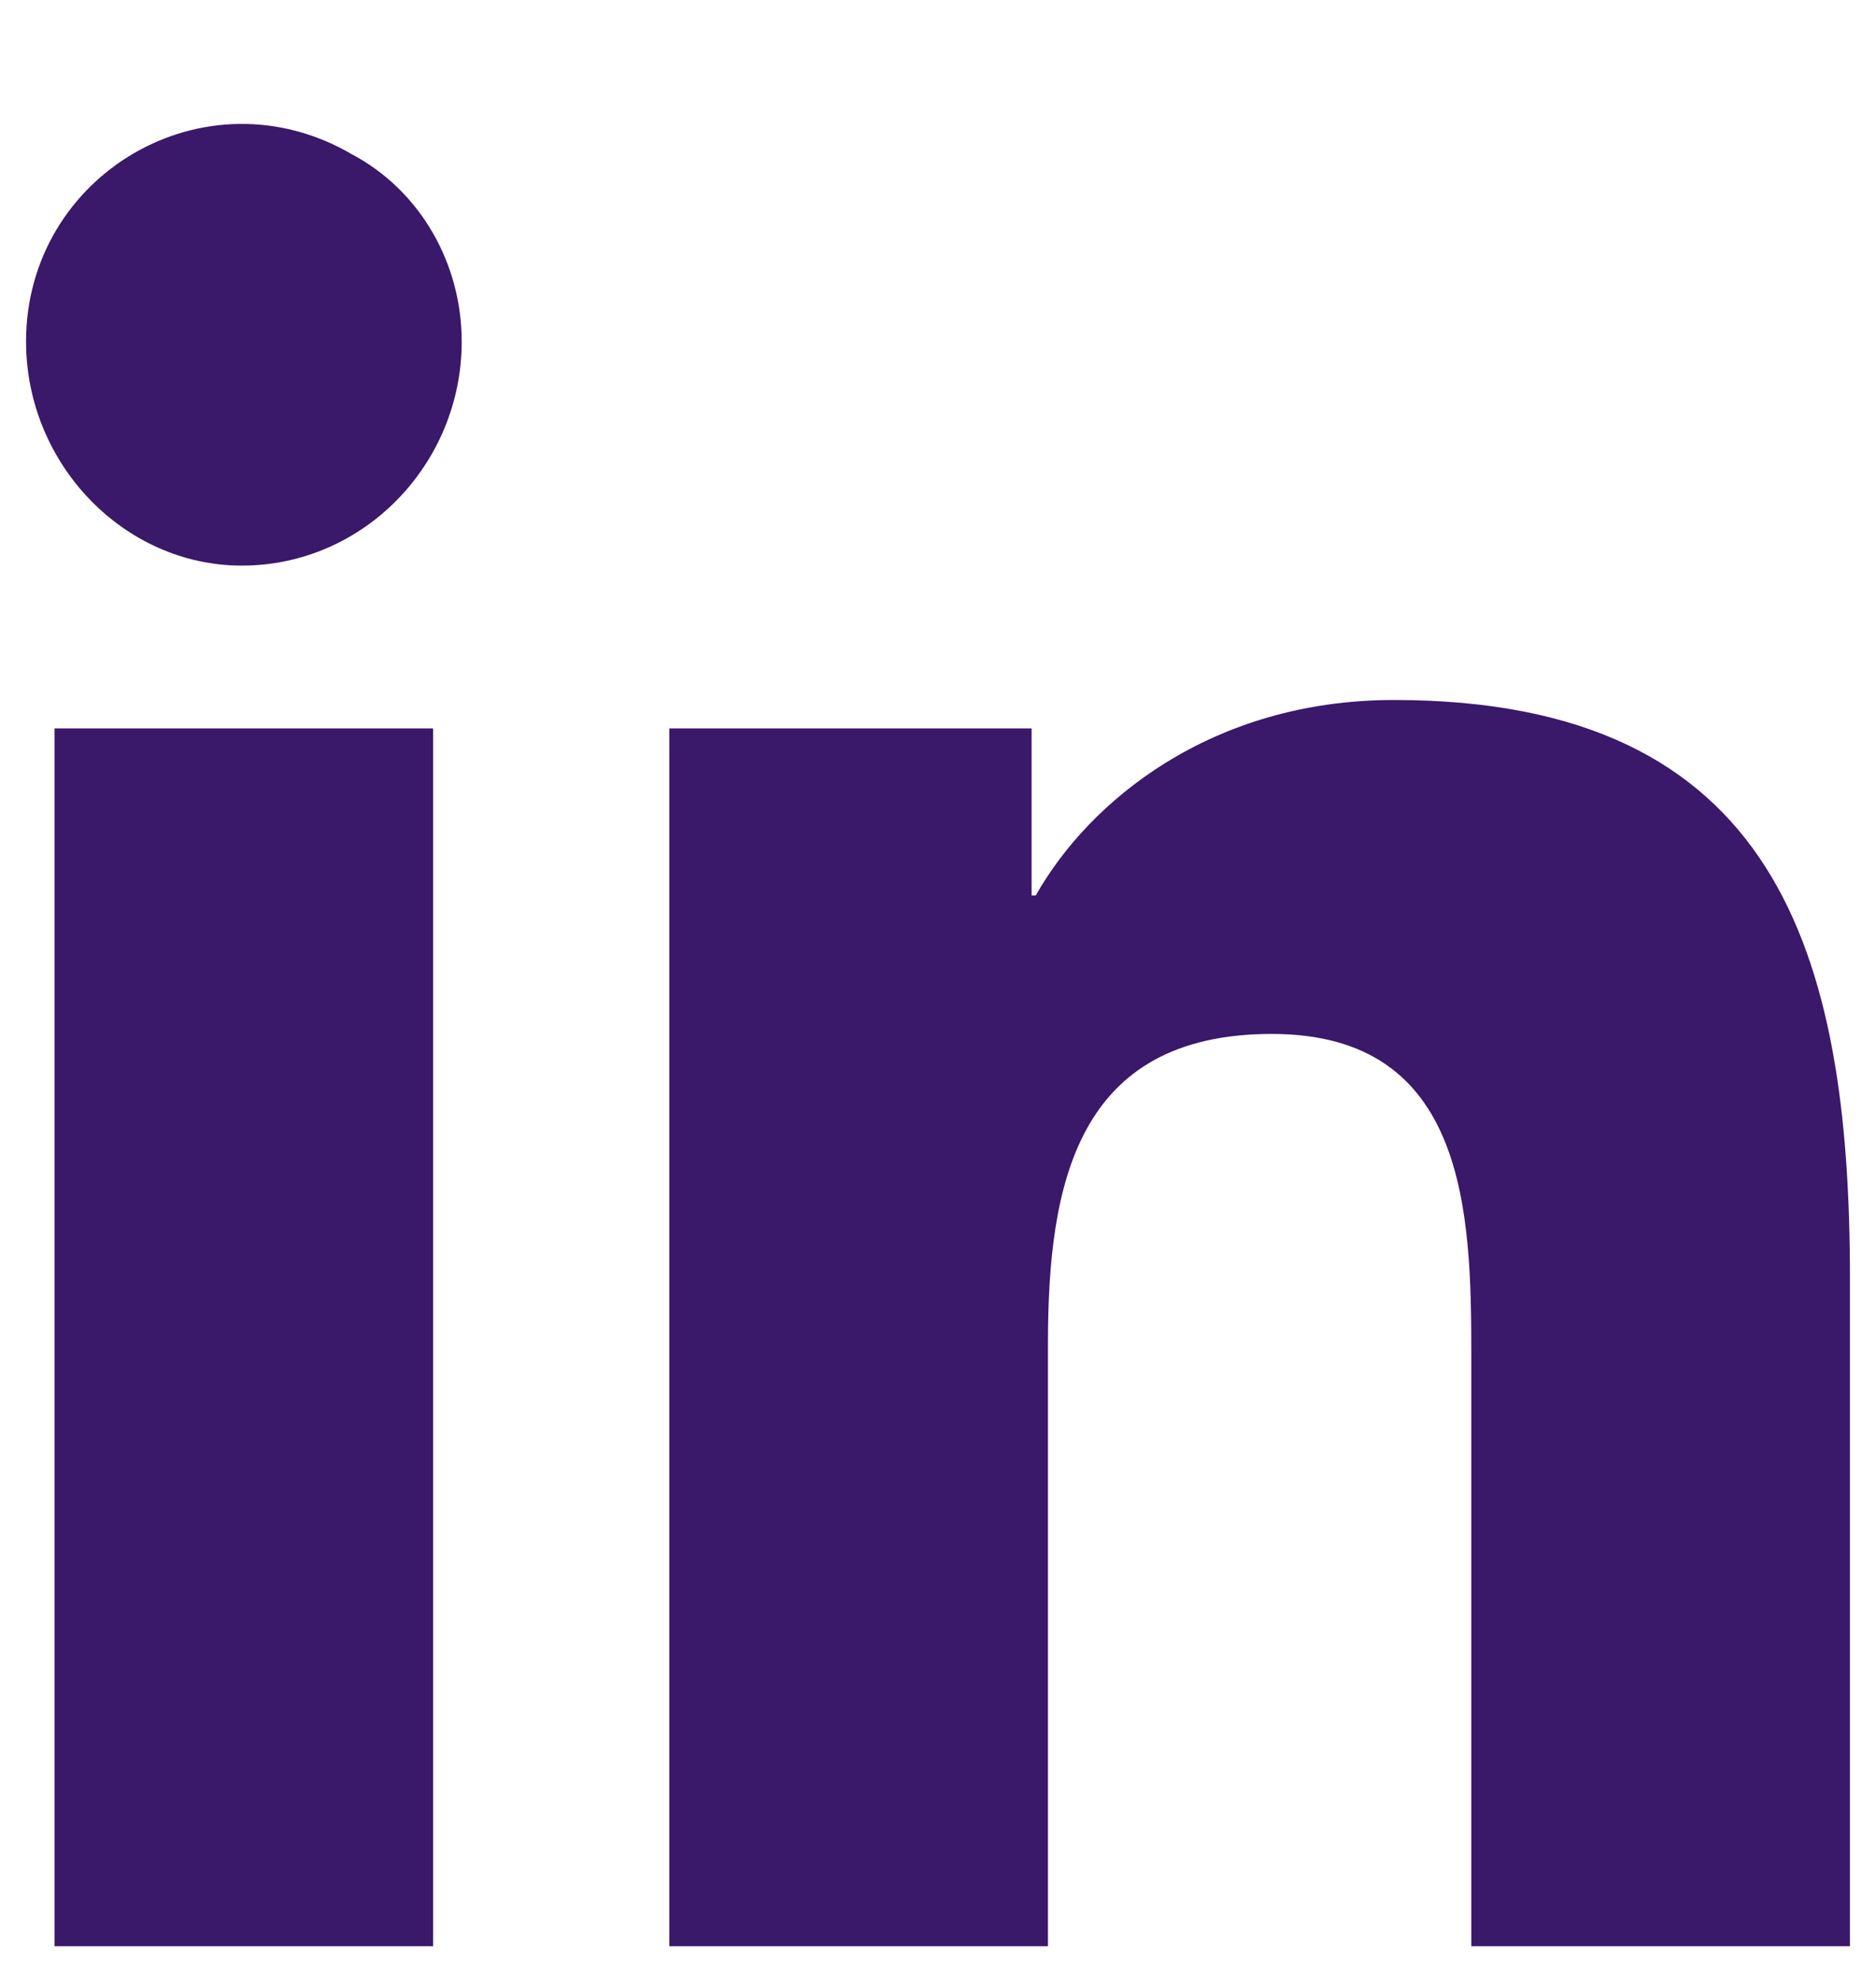 <svg width="18" height="19" viewBox="0 0 18 19" fill="none" xmlns="http://www.w3.org/2000/svg">
<path d="M4.156 18.667H0.523V6.987H4.156V18.667ZM2.32 5.425C1.188 5.425 0.25 4.448 0.25 3.276C0.25 1.675 1.969 0.659 3.375 1.479C4.039 1.831 4.43 2.534 4.43 3.276C4.43 4.448 3.492 5.425 2.32 5.425ZM17.711 18.667H14.117V13.003C14.117 11.636 14.078 9.917 12.203 9.917C10.328 9.917 10.055 11.362 10.055 12.886V18.667H6.422V6.987H9.898V8.589H9.938C10.445 7.69 11.617 6.714 13.375 6.714C17.047 6.714 17.75 9.136 17.75 12.261V18.667H17.711Z" fill="#3A186A"/>
</svg>
